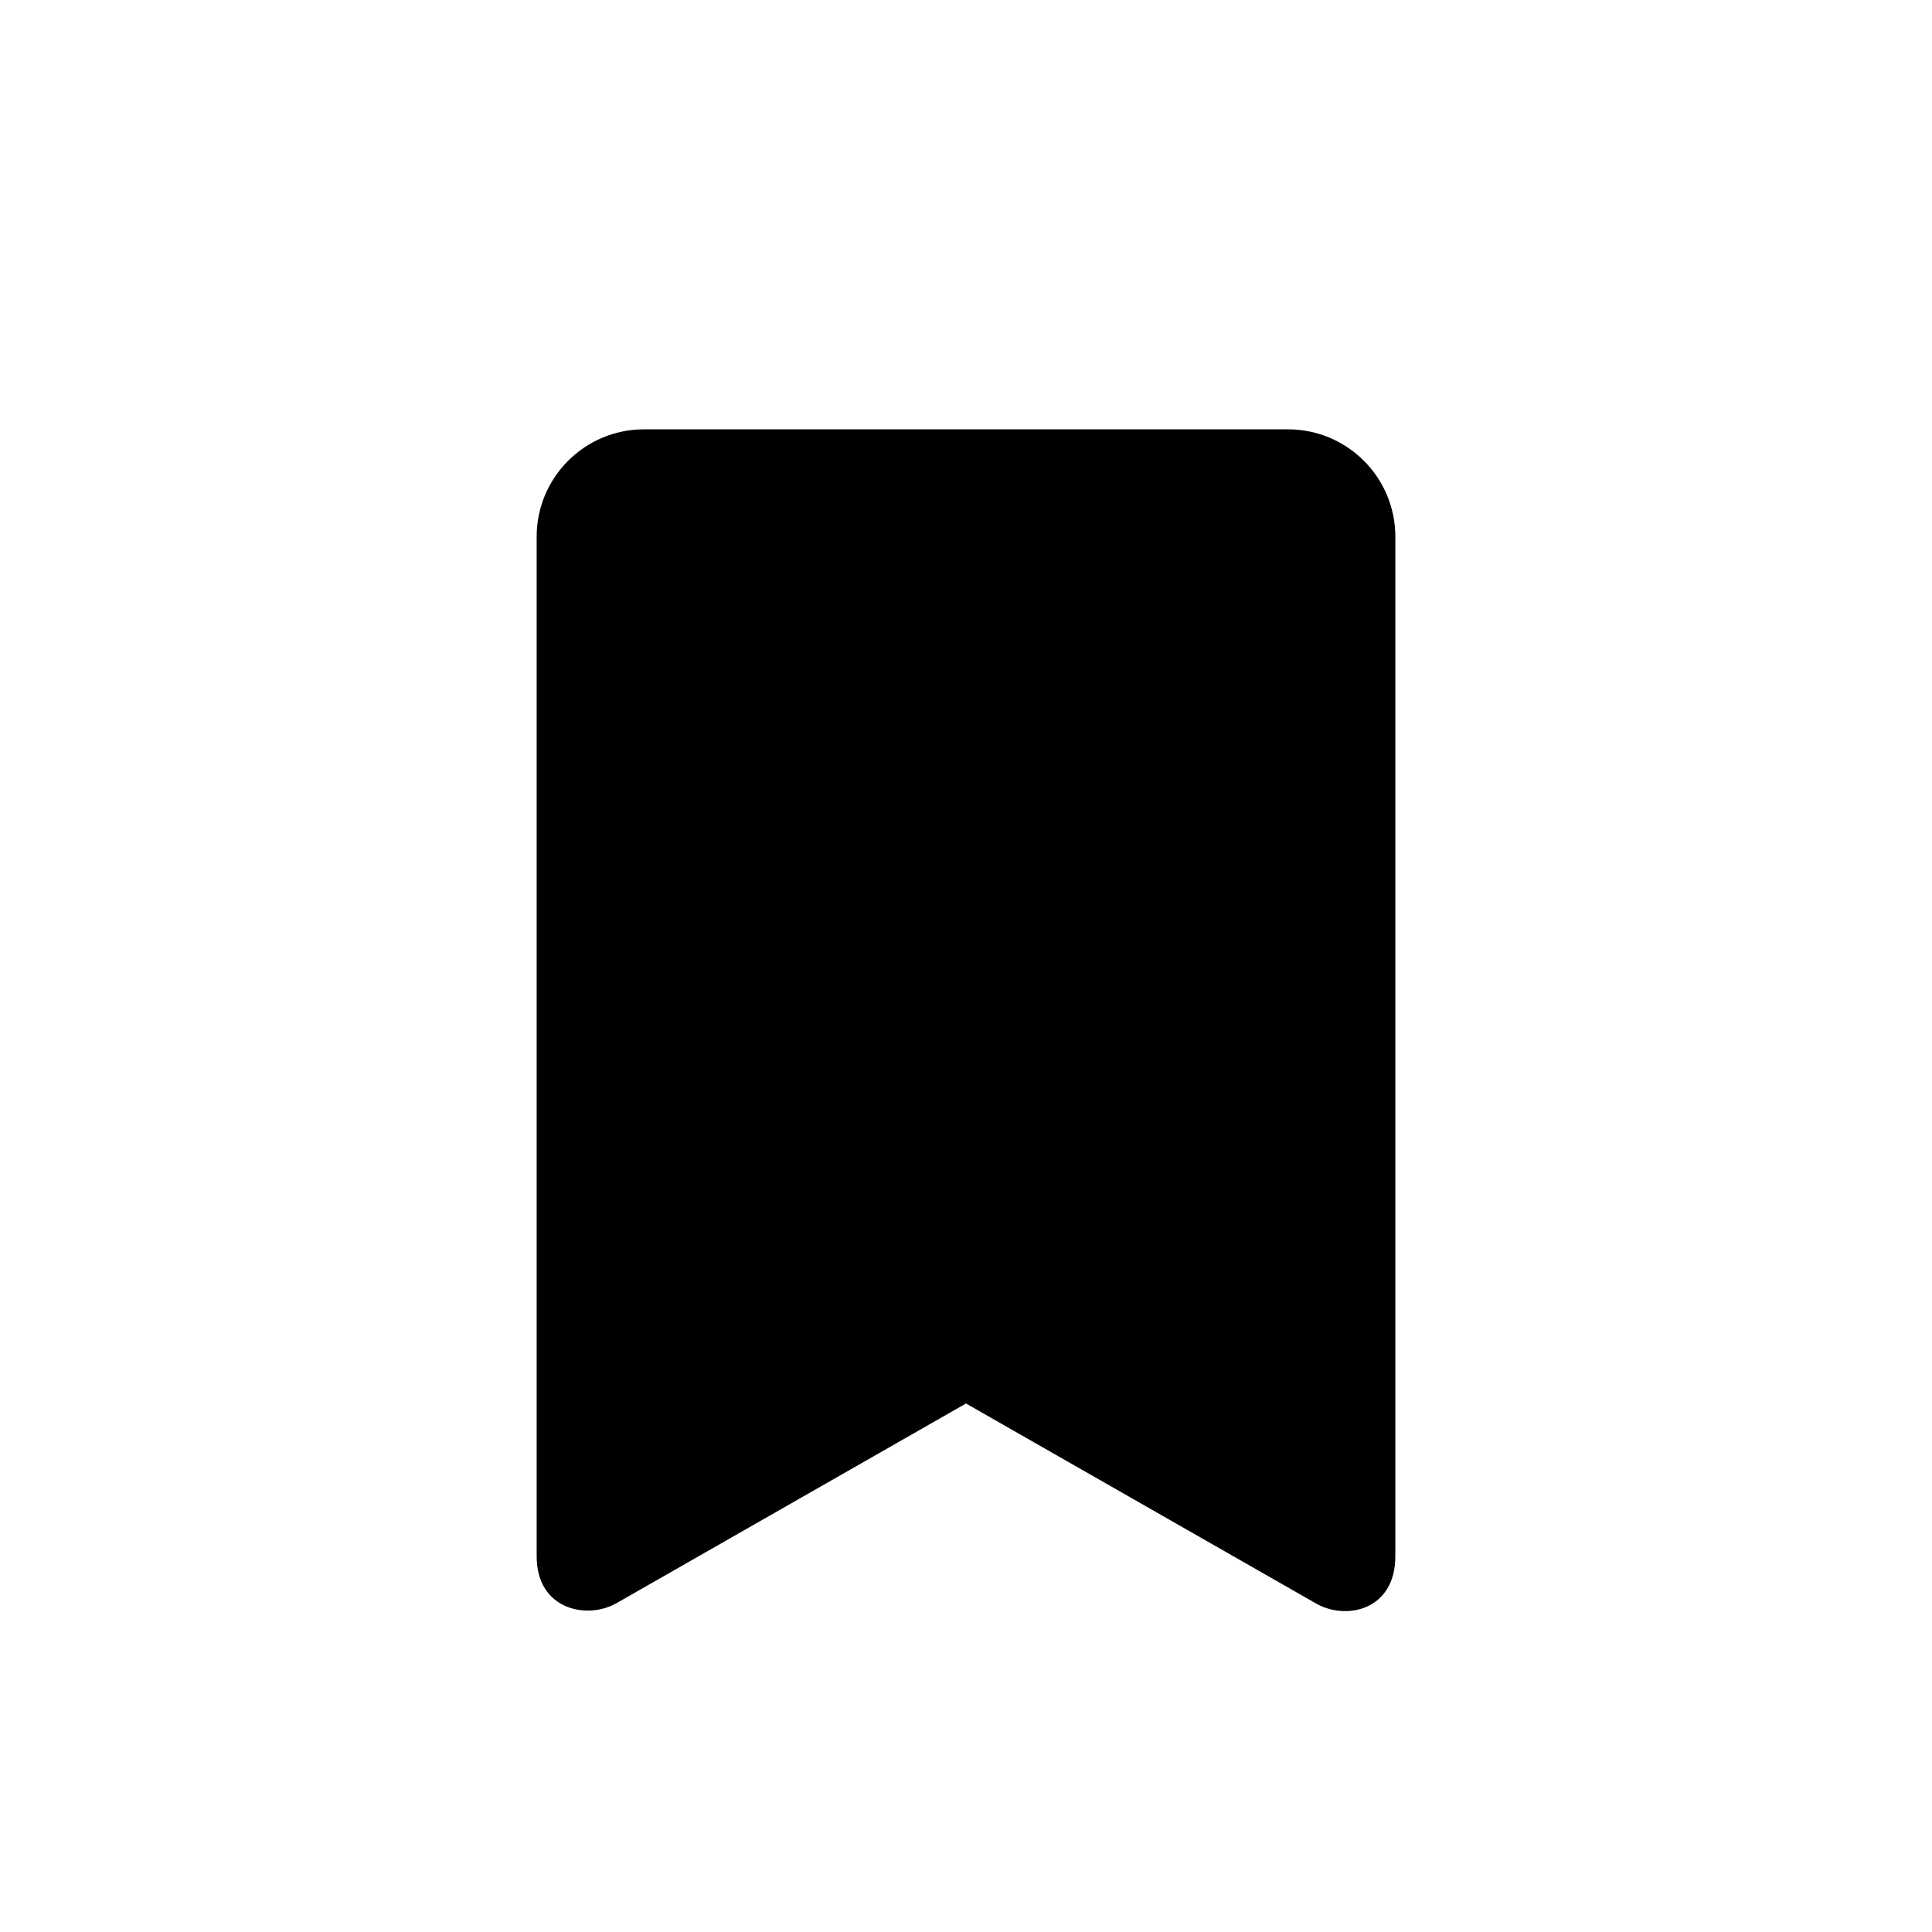 <svg xmlns="http://www.w3.org/2000/svg" width="18" height="18" viewBox="0 0 18 18">
  <path d="M5,14.5 L5,5 C5,4.448 5.448,4 6,4 L12,4 C12.552,4 13,4.448 13,5 L13,14.5 C13,15.006 12.534,15.103 12.252,14.934 L9,13.076 L5.748,14.934 C5.473,15.094 5,15 5,14.5 Z"/>
</svg>
